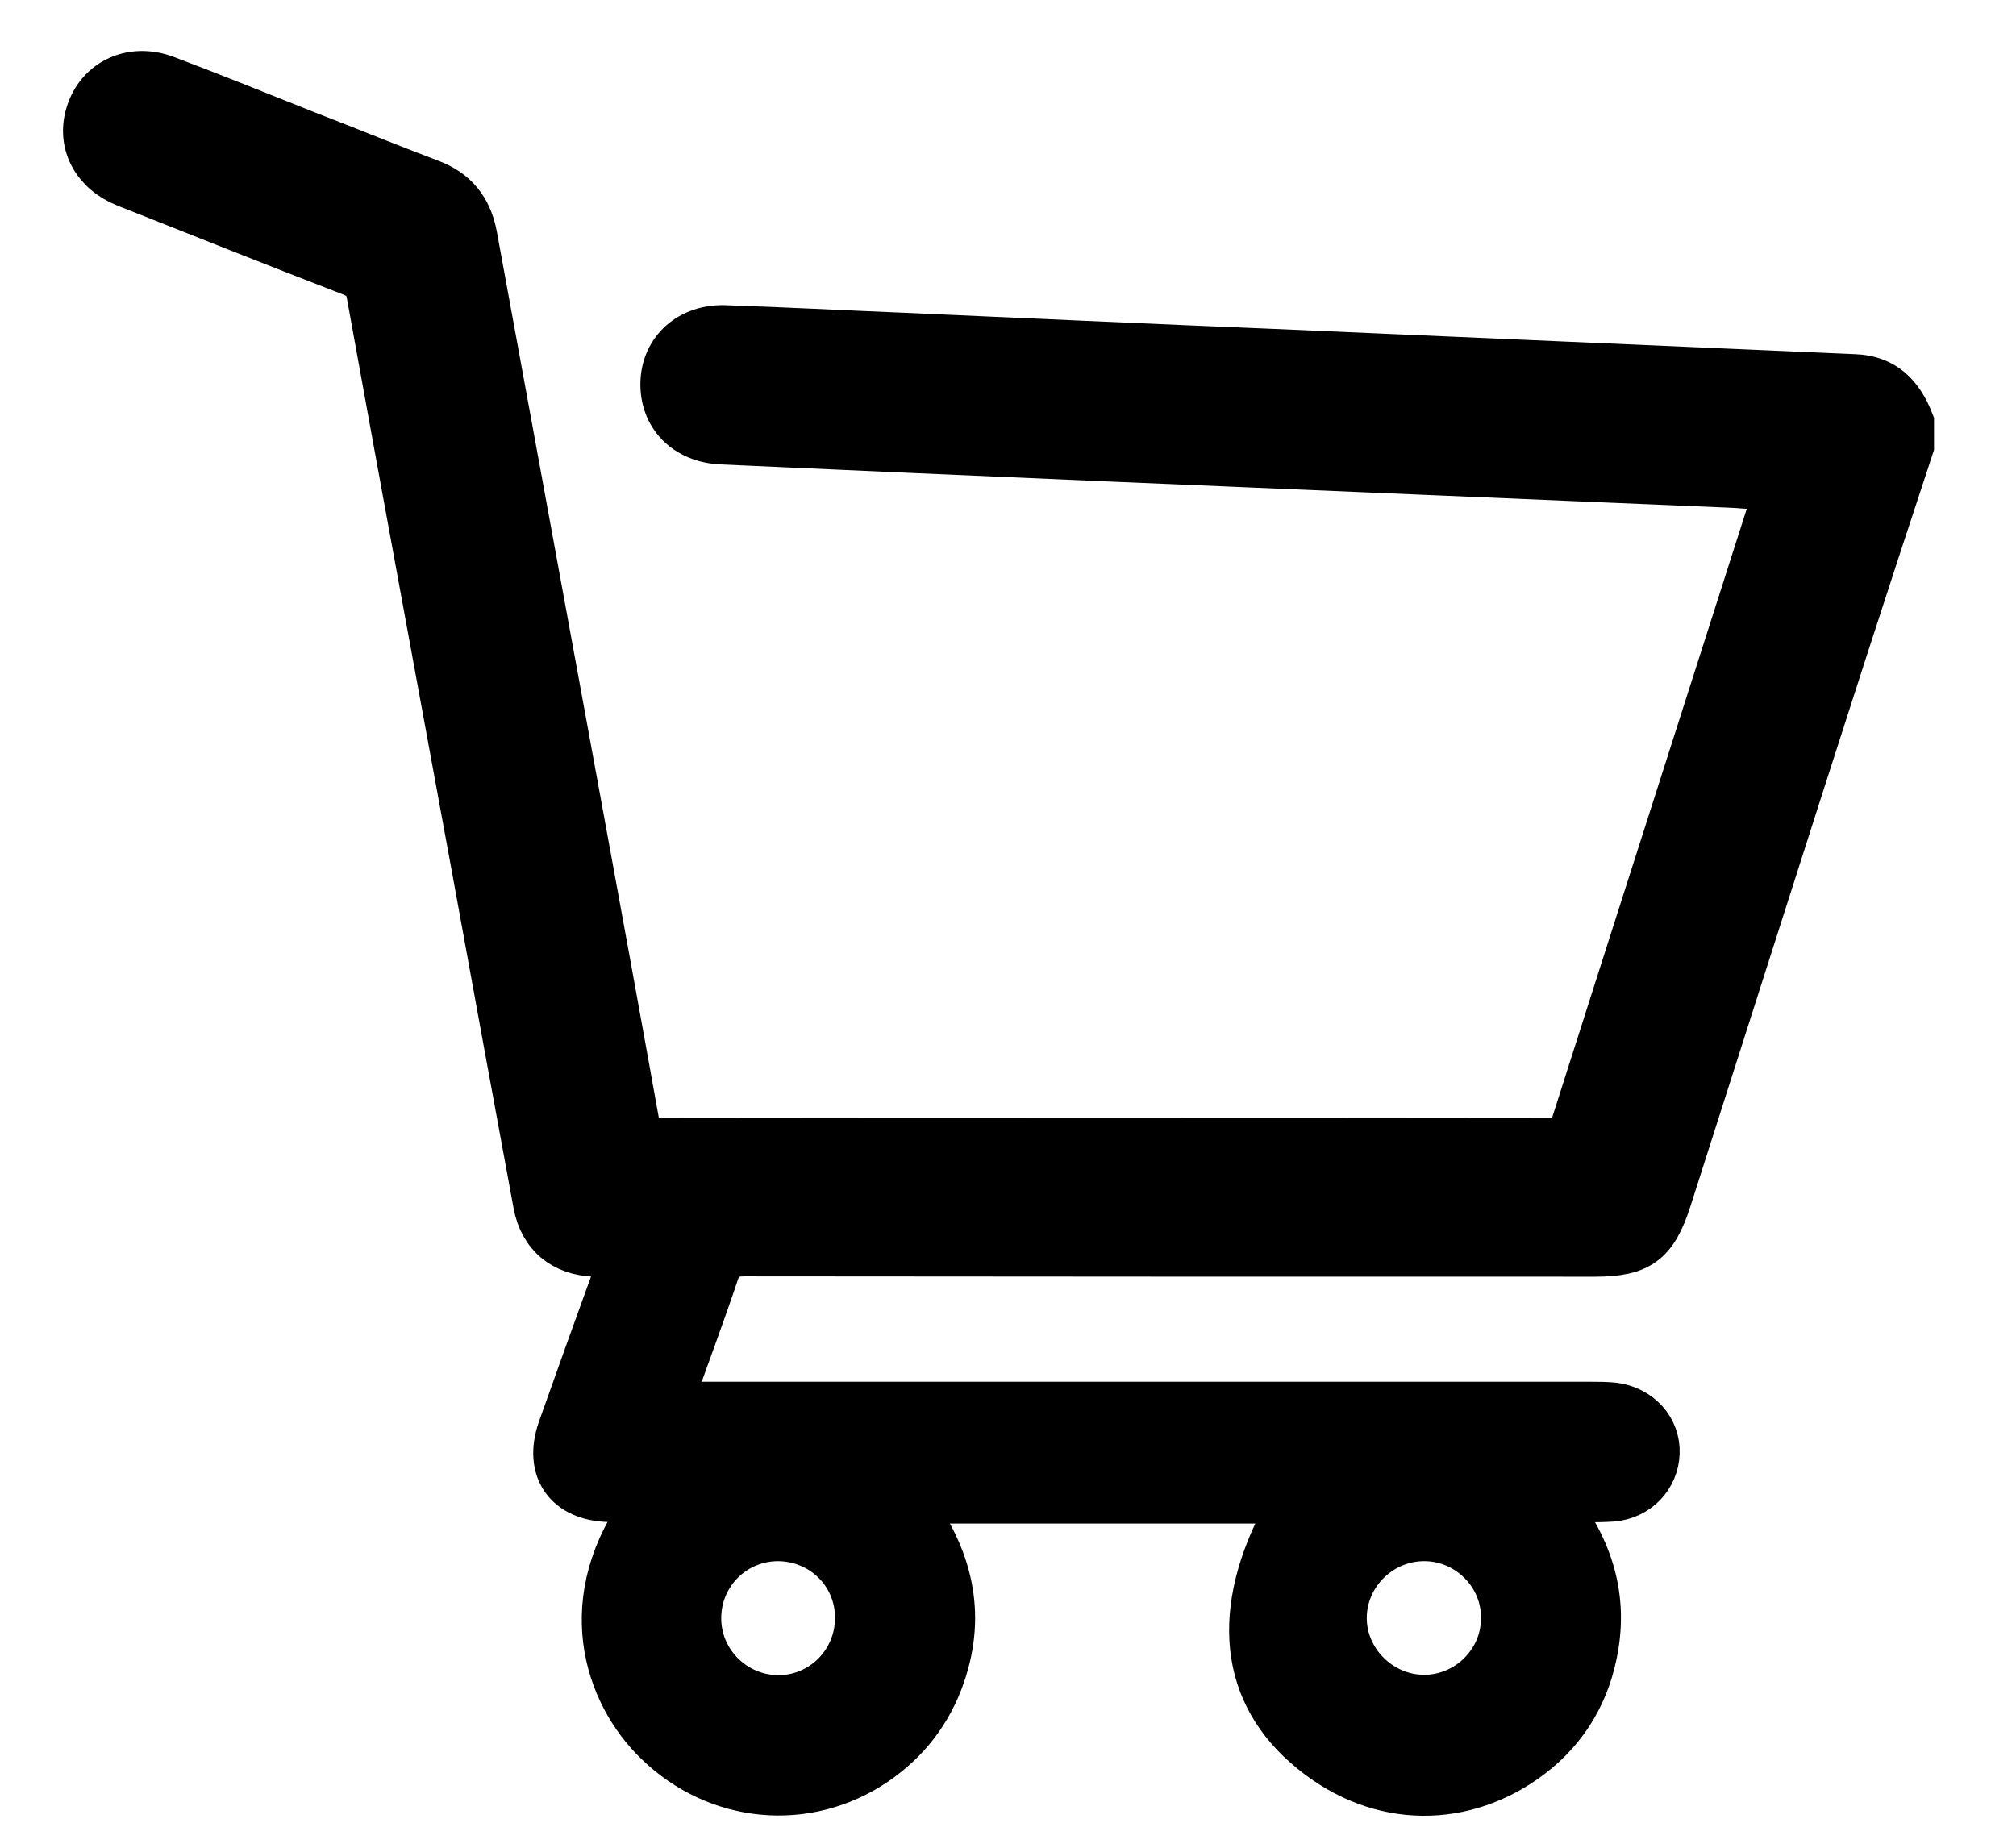 <svg width="24" height="22" viewBox="0 0 24 22" fill="none" xmlns="http://www.w3.org/2000/svg">
<path d="M22.774 5.317C22.506 6.13 22.239 6.943 21.976 7.757C21.274 9.933 20.582 12.114 19.885 14.29C19.718 14.808 19.529 14.951 18.989 14.951C15.615 14.951 12.241 14.951 8.867 14.947C8.678 14.947 8.594 15.002 8.539 15.182C8.373 15.677 8.188 16.166 7.999 16.702C8.11 16.702 8.198 16.702 8.285 16.702C11.835 16.702 15.389 16.702 18.939 16.702C19.031 16.702 19.123 16.702 19.215 16.712C19.534 16.753 19.756 17.003 19.746 17.299C19.737 17.599 19.506 17.844 19.192 17.867C18.985 17.881 18.772 17.872 18.518 17.872C18.966 18.44 19.142 19.041 18.998 19.711C18.888 20.237 18.606 20.667 18.163 20.977C17.364 21.536 16.335 21.517 15.523 20.796C14.733 20.099 14.669 19.073 15.357 17.89C13.861 17.89 12.37 17.89 10.852 17.89C11.322 18.523 11.498 19.198 11.239 19.951C11.087 20.394 10.81 20.75 10.427 21.009C9.605 21.564 8.534 21.466 7.81 20.764C7.191 20.168 6.817 19.027 7.69 17.872C7.528 17.872 7.394 17.872 7.256 17.872C6.734 17.862 6.48 17.506 6.651 17.012C6.868 16.398 7.09 15.783 7.311 15.173C7.334 15.108 7.353 15.044 7.381 14.951C7.27 14.951 7.177 14.951 7.09 14.951C6.697 14.942 6.43 14.72 6.36 14.341C6.116 13.024 5.876 11.707 5.636 10.39C5.216 8.099 4.791 5.807 4.376 3.51C4.353 3.381 4.297 3.321 4.177 3.274C3.282 2.928 2.386 2.572 1.491 2.216C1.117 2.068 0.937 1.736 1.02 1.394C1.126 0.964 1.546 0.747 1.985 0.913C2.548 1.126 3.106 1.352 3.665 1.574C4.154 1.763 4.639 1.962 5.128 2.147C5.437 2.262 5.608 2.48 5.668 2.798C6.083 5.063 6.499 7.331 6.914 9.596C7.145 10.857 7.376 12.119 7.602 13.38C7.625 13.514 7.681 13.56 7.824 13.56C11.373 13.556 14.927 13.556 18.477 13.56C18.592 13.56 18.666 13.542 18.708 13.408C19.506 10.903 20.309 8.403 21.108 5.899C21.113 5.885 21.108 5.871 21.108 5.83C20.951 5.82 20.794 5.807 20.637 5.797C18.158 5.691 15.68 5.589 13.201 5.483C11.664 5.418 10.127 5.349 8.59 5.28C8.151 5.261 7.861 4.961 7.874 4.55C7.888 4.152 8.202 3.87 8.631 3.884C9.324 3.907 10.021 3.944 10.713 3.972C12.195 4.037 13.672 4.106 15.153 4.166C17.461 4.268 19.769 4.365 22.077 4.467C22.447 4.48 22.65 4.698 22.774 5.021C22.774 5.118 22.774 5.215 22.774 5.317ZM16.963 18.338C16.451 18.334 16.026 18.749 16.021 19.258C16.017 19.766 16.446 20.191 16.954 20.191C17.457 20.191 17.877 19.78 17.881 19.276C17.891 18.768 17.475 18.343 16.963 18.338ZM10.191 19.262C10.191 18.745 9.776 18.338 9.255 18.338C8.747 18.343 8.341 18.749 8.336 19.258C8.331 19.771 8.747 20.191 9.264 20.196C9.776 20.196 10.191 19.78 10.191 19.262Z" fill="black" stroke="black" stroke-width="0.5" stroke-miterlimit="10"/>
</svg>
